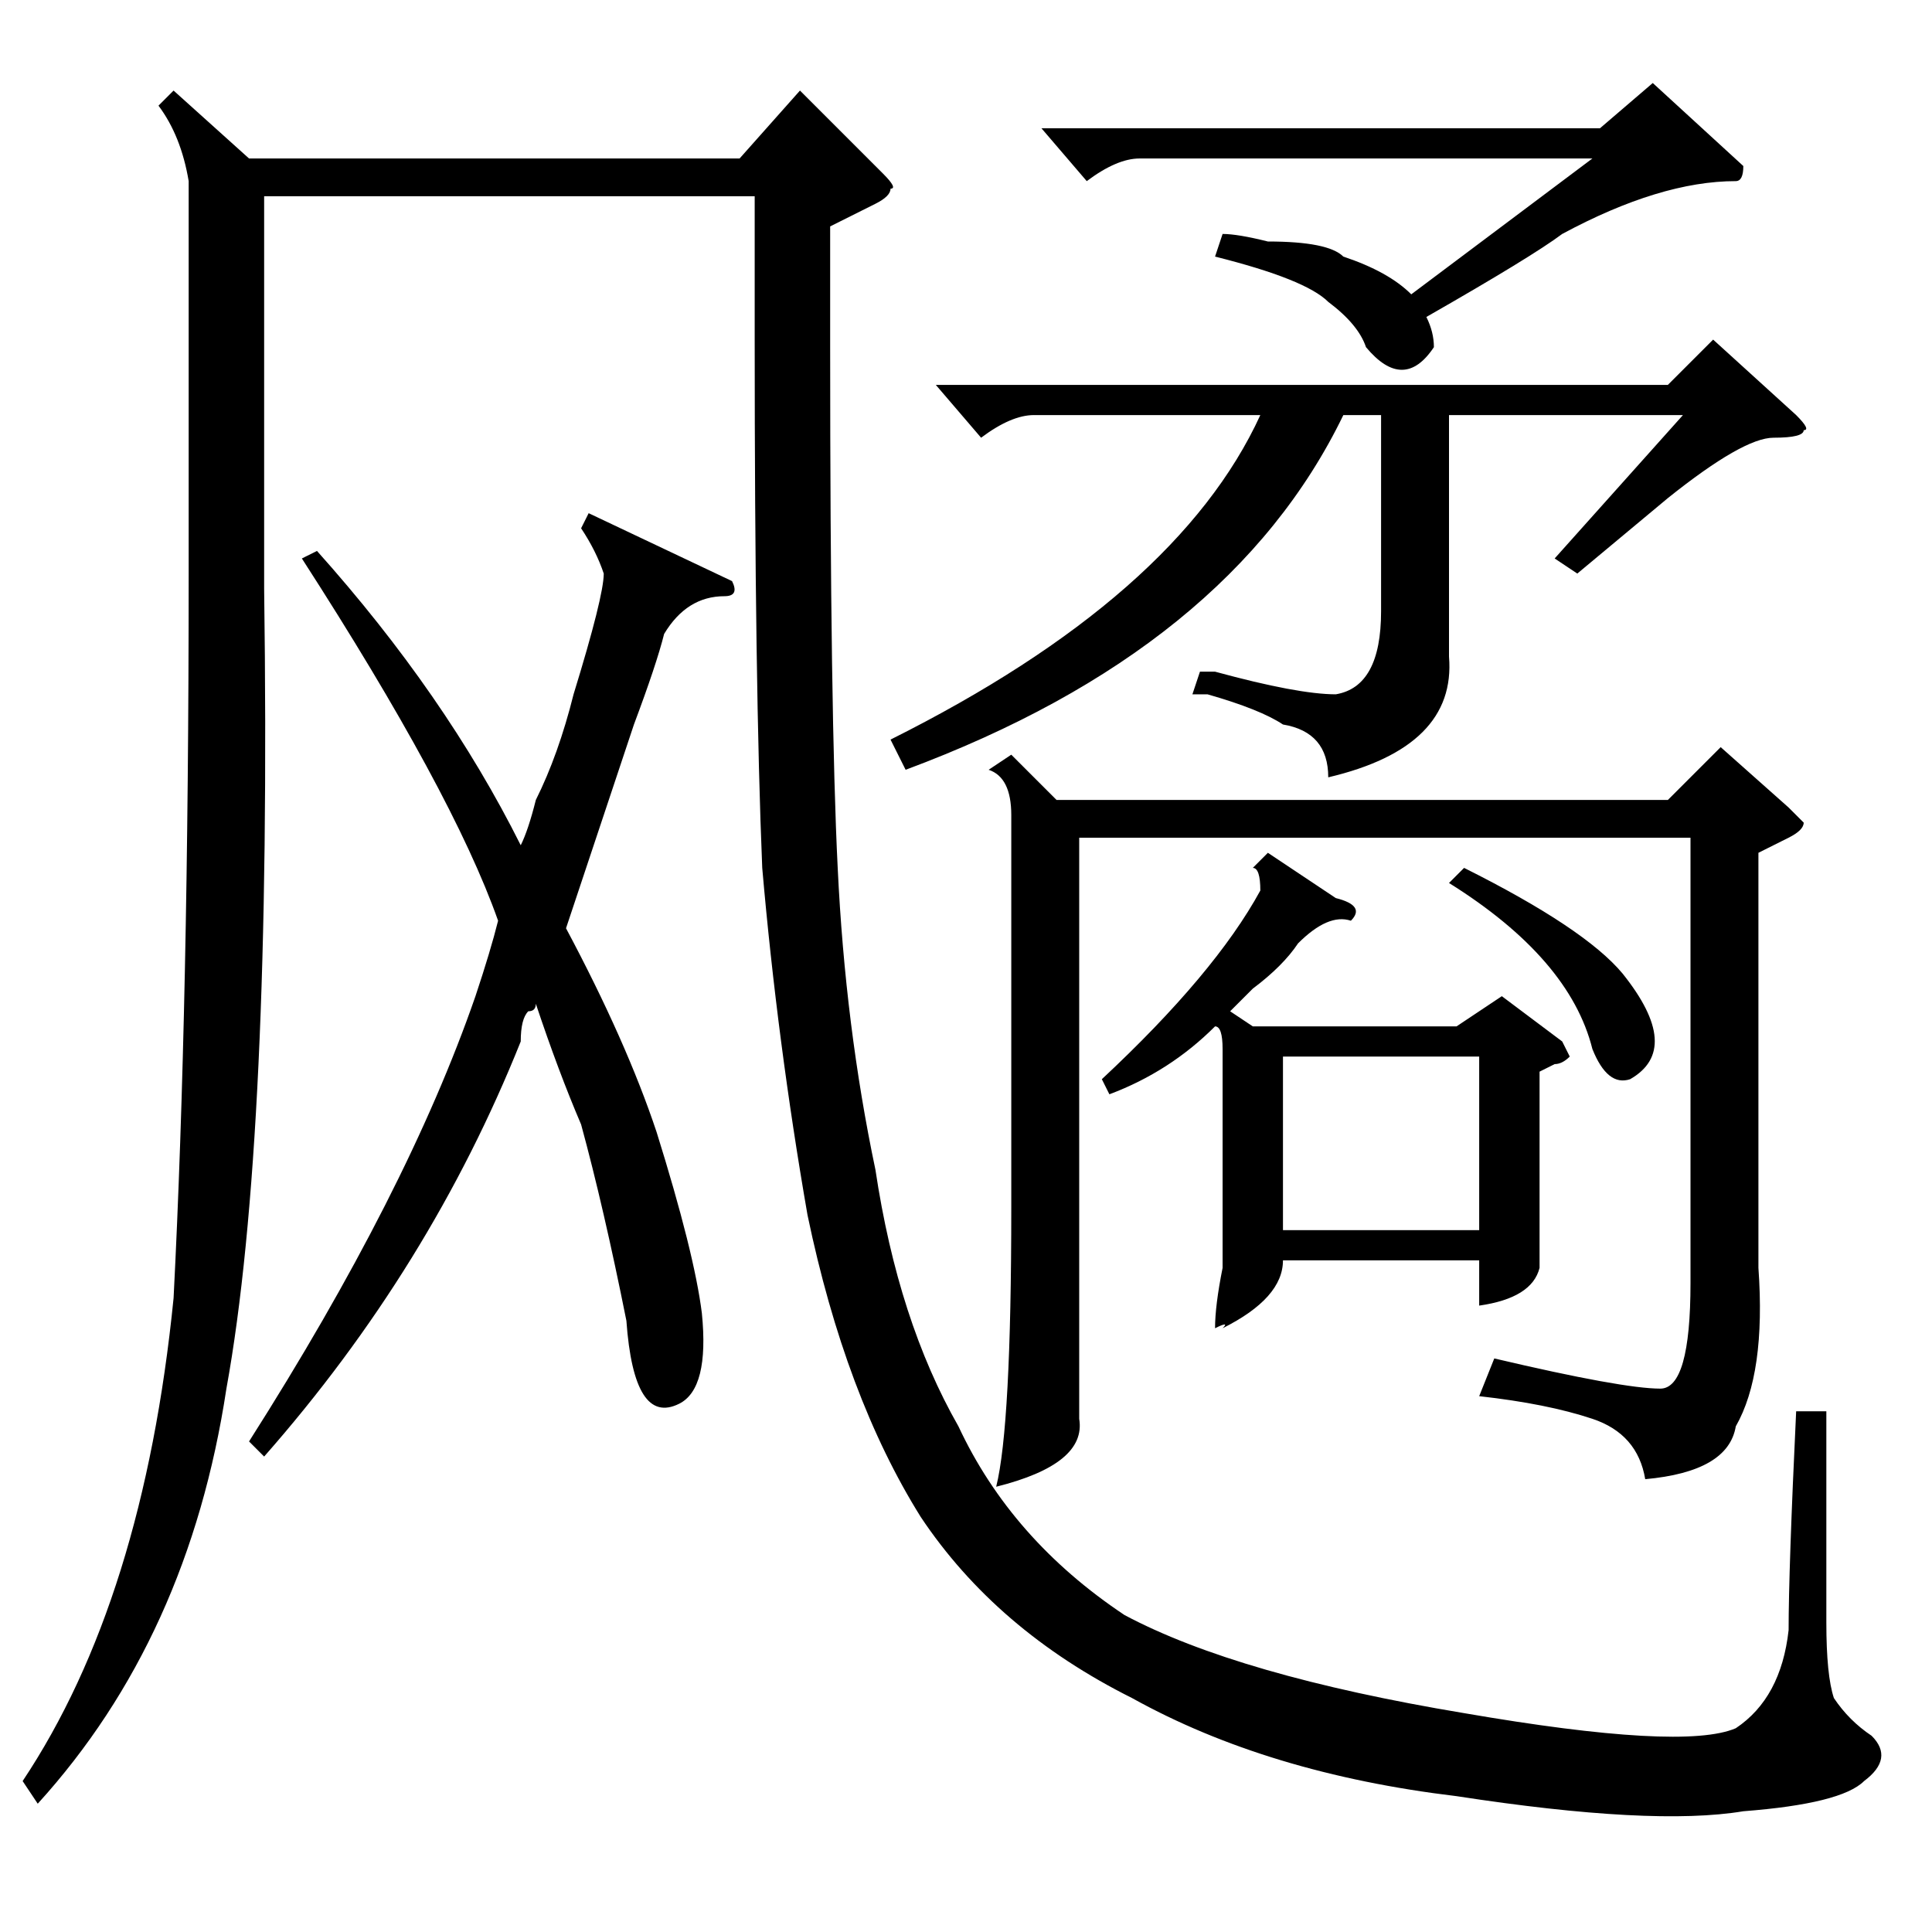 <?xml version="1.0" standalone="no"?>
<!DOCTYPE svg PUBLIC "-//W3C//DTD SVG 1.1//EN" "http://www.w3.org/Graphics/SVG/1.1/DTD/svg11.dtd" >
<svg xmlns="http://www.w3.org/2000/svg" xmlns:xlink="http://www.w3.org/1999/xlink" version="1.1" viewBox="0 -52 256 256">
  <g transform="matrix(1 0 0 -1 0 204)">
   <path fill="currentColor"
d="M134 156l6 -6h81l7 7l9 -8l2 -2q0 -1 -2 -2l-4 -2v-55q1 -14 -3 -21q-1 -6 -12 -7q-1 6 -7 8t-15 3l2 5q17 -4 22 -4q4 0 4 14v59h-81v-58v-19q1 -6 -11 -9q2 8 2 37v52q0 5 -3 6zM168 143l9 -6q4 -1 2 -3q-3 1 -7 -3q-2 -3 -6 -6l-3 -3l3 -2h27l6 4l8 -6l1 -2
q-1 -1 -2 -1l-2 -1v-10v-16q-1 -4 -8 -5v6h-26q0 -5 -8 -9q1 1 -1 0q0 3 1 8v6v23q0 3 -1 3q-6 -6 -14 -9l-1 2q15 14 21 25q0 3 -1 3zM238 201q2 -2 1 -2q0 -1 -4 -1t-14 -8l-12 -10l-3 2l17 19h-31v-32q1 -12 -16 -16q0 6 -6 7q-3 2 -10 4h-2l1 3h2q11 -3 16 -3q6 1 6 11
v26h-5q-15 -31 -58 -47l-2 4q38 19 49 43h-30q-3 0 -7 -3l-6 7h97l6 6zM161 222l1 3q2 0 6 -1q8 0 10 -2q6 -2 9 -5l24 18h-60q-3 0 -7 -3l-6 7h74l7 6l12 -11q0 -2 -1 -2q-10 0 -23 -7q-4 -3 -18 -11q1 -2 1 -4q-4 -6 -9 0q-1 3 -5 6q-3 3 -15 6zM170 93h26v23h-26v-23z
M192 139l2 2q16 -8 21 -14q8 -10 1 -14q-3 -1 -5 4q-3 12 -19 22zM23 244l10 -9h65l8 9l11 -11q2 -2 1 -2q0 -1 -2 -2l-6 -3v-16q0 -49 1 -69q1 -21 5 -40q3 -20 11 -34q7 -15 22 -25q15 -8 45 -13q29 -5 36 -2q6 4 7 13q0 8 1 29h4v-28q0 -7 1 -10q2 -3 5 -5q3 -3 -1 -6
q-3 -3 -16 -4q-12 -2 -38 2q-25 3 -43 13q-18 9 -28 24q-10 16 -15 40q-4 23 -6 46q-1 24 -1 70v19h-65v-52q1 -73 -5 -106q-5 -33 -25 -55l-2 3q16 24 20 64q2 39 2 96v52q-1 6 -4 10zM35 63l-2 2q21 33 30 59q2 6 3 10q-6 17 -26 48l2 1q17 -19 27 -39q1 2 2 6q3 6 5 14
q4 13 4 16q-1 3 -3 6l1 2l19 -9q1 -2 -1 -2q-5 0 -8 -5q-1 -4 -4 -12l-9 -27q8 -15 12 -27q5 -16 6 -24q1 -10 -3 -12q-6 -3 -7 11q-3 15 -6 26q-3 7 -6 16q0 -1 -1 -1q-1 -1 -1 -4q-12 -30 -34 -55z" />
  </g>

</svg>
